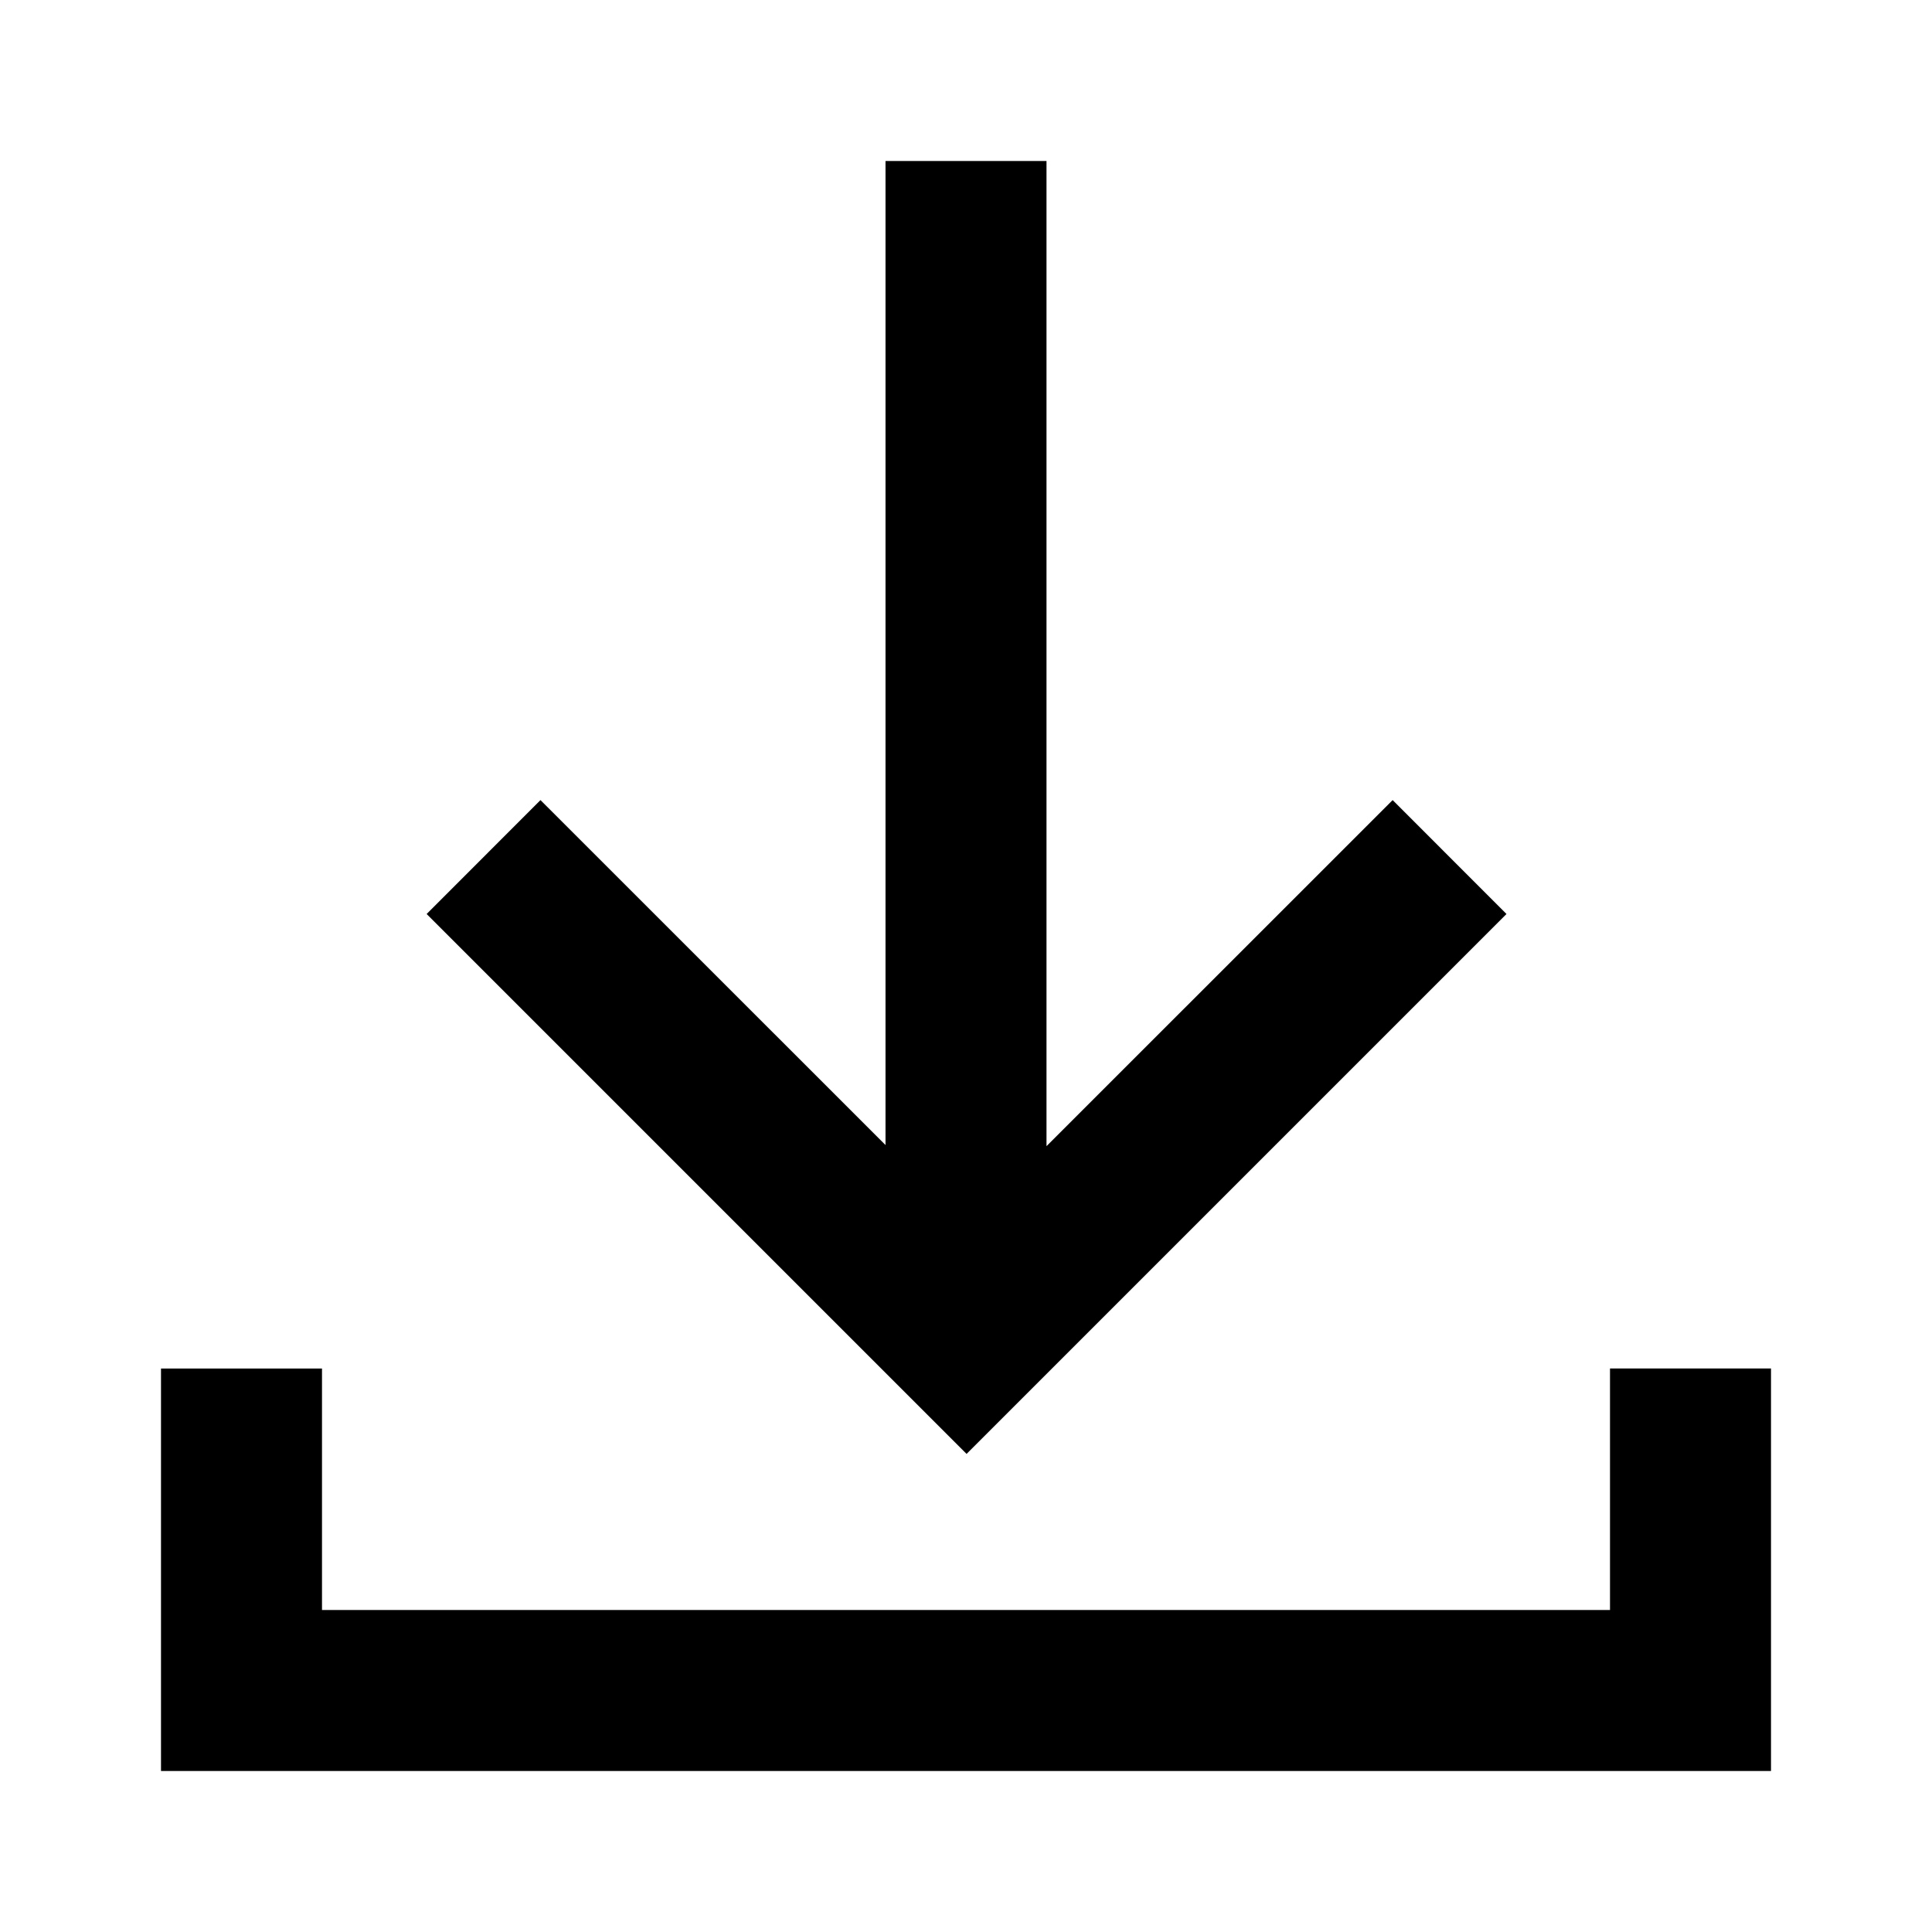 <svg width="24" height="24" xmlns="http://www.w3.org/2000/svg"><g fill="none" fill-rule="evenodd"><path d="M0 0h24v24H0z"/><path d="M4 17v3h16v-3h2v5H2v-5h2zm9-15v12.238l4.3-4.299 1.414 1.415-6.707 6.707L5.3 11.354l1.414-1.415L11 14.224V2h2z" fill="currentColor" fill-rule="nonzero"/></g></svg>